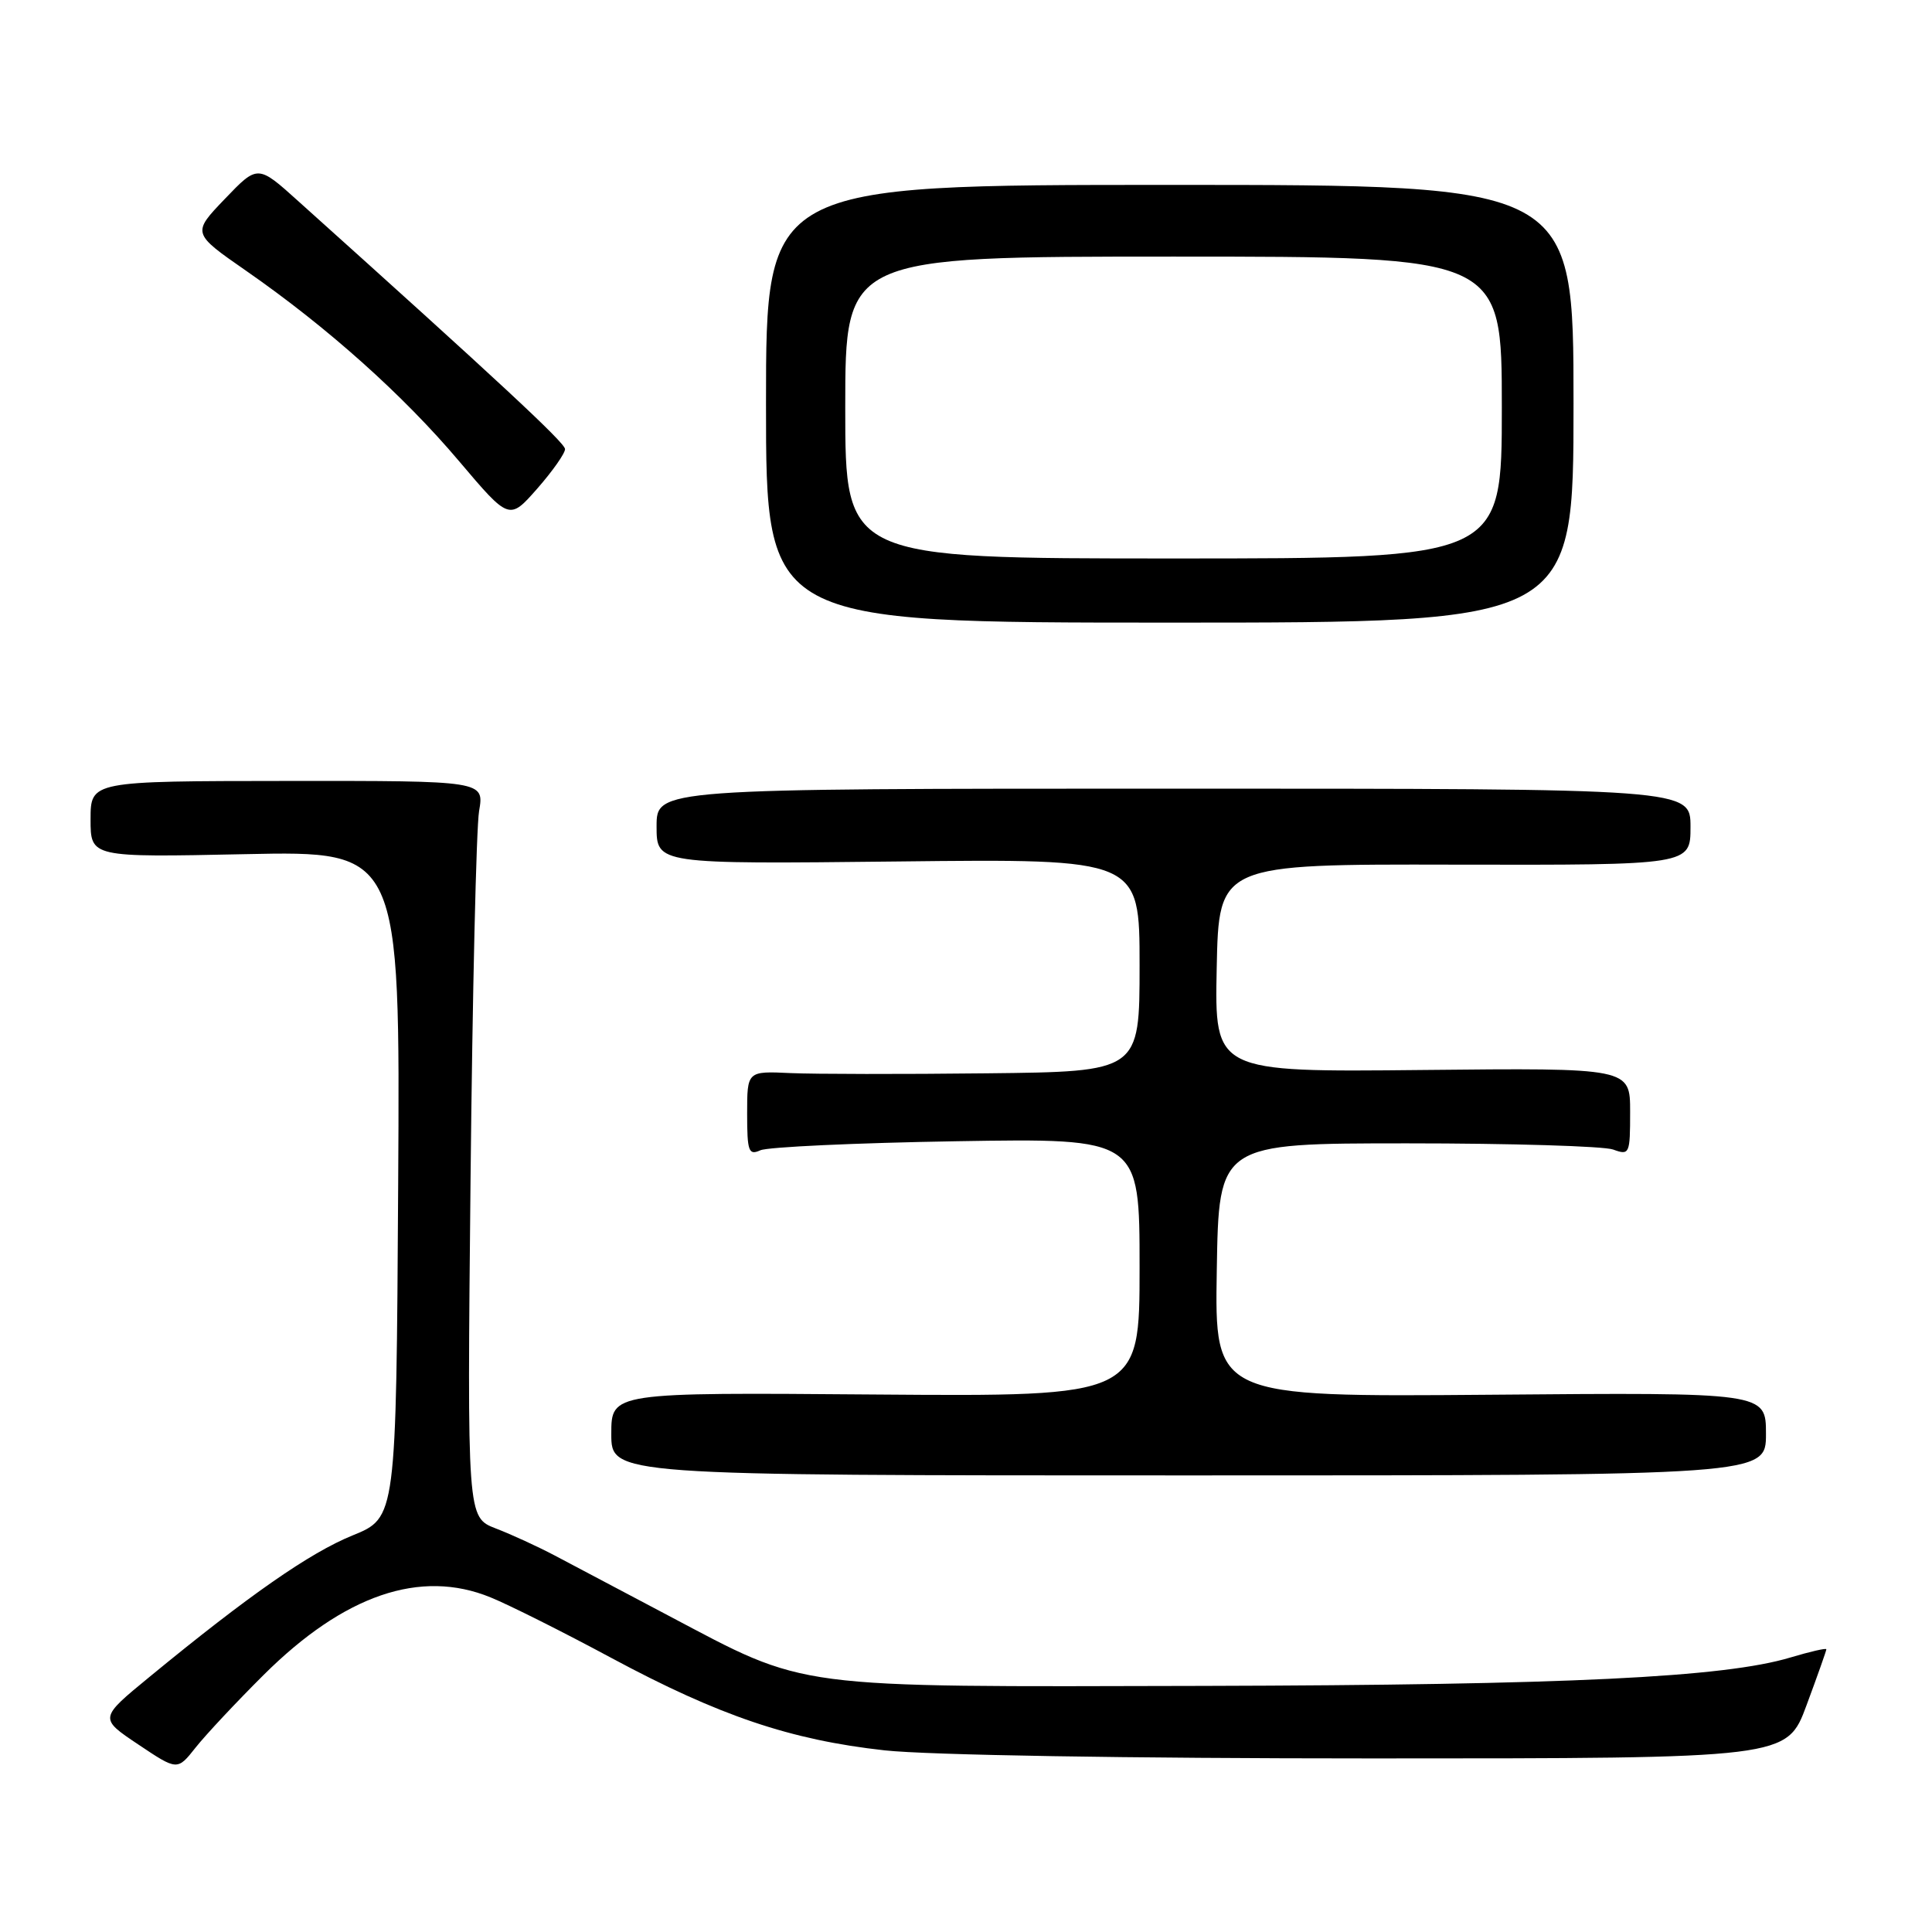 <?xml version="1.0" encoding="UTF-8" standalone="no"?>
<!DOCTYPE svg PUBLIC "-//W3C//DTD SVG 1.1//EN" "http://www.w3.org/Graphics/SVG/1.1/DTD/svg11.dtd" >
<svg xmlns="http://www.w3.org/2000/svg" xmlns:xlink="http://www.w3.org/1999/xlink" version="1.1" viewBox="0 0 256 256">
 <g >
 <path fill="currentColor"
d=" M 34.92 221.95 C 45.60 211.32 55.72 207.86 65.00 211.66 C 67.48 212.67 74.68 216.28 81.00 219.68 C 95.30 227.36 104.73 230.55 117.21 231.93 C 122.93 232.56 149.49 233.00 181.84 233.00 C 236.77 233.00 236.77 233.00 239.38 225.94 C 240.82 222.06 242.00 218.73 242.00 218.54 C 242.00 218.35 239.87 218.84 237.26 219.62 C 228.46 222.27 207.73 223.27 159.50 223.39 C 104.32 223.52 107.16 223.89 88.50 214.04 C 82.45 210.84 75.70 207.28 73.50 206.11 C 71.30 204.95 67.79 203.33 65.70 202.53 C 61.90 201.06 61.90 201.06 62.35 156.28 C 62.60 131.65 63.11 109.69 63.48 107.48 C 64.17 103.46 64.17 103.46 38.09 103.48 C 12.01 103.50 12.01 103.50 12.00 108.56 C 12.00 113.61 12.00 113.61 32.51 113.18 C 53.02 112.75 53.02 112.75 52.76 156.93 C 52.50 201.10 52.50 201.10 46.72 203.45 C 41.04 205.76 32.98 211.37 19.82 222.19 C 13.13 227.68 13.13 227.68 18.32 231.15 C 23.50 234.62 23.50 234.62 25.92 231.56 C 27.25 229.88 31.30 225.55 34.92 221.95 Z  M 234.00 190.00 C 234.00 184.50 234.00 184.50 197.48 184.81 C 160.95 185.11 160.95 185.11 161.23 168.31 C 161.50 151.50 161.50 151.50 186.50 151.50 C 200.25 151.50 212.51 151.87 213.75 152.32 C 215.92 153.11 216.00 152.93 216.00 147.32 C 216.00 141.50 216.00 141.50 188.47 141.78 C 160.94 142.06 160.94 142.06 161.22 128.28 C 161.50 114.50 161.50 114.50 192.75 114.57 C 224.00 114.63 224.00 114.63 224.00 109.57 C 224.00 104.50 224.00 104.50 155.50 104.50 C 87.00 104.50 87.00 104.50 87.00 109.50 C 87.00 114.50 87.00 114.50 119.00 114.15 C 151.00 113.79 151.00 113.79 151.00 127.90 C 151.00 142.00 151.00 142.00 130.75 142.22 C 119.61 142.35 107.91 142.33 104.75 142.19 C 99.00 141.92 99.00 141.92 99.00 147.57 C 99.00 152.58 99.20 153.12 100.75 152.42 C 101.71 151.98 113.41 151.44 126.75 151.22 C 151.00 150.82 151.00 150.82 151.00 167.93 C 151.00 185.05 151.00 185.05 116.00 184.78 C 81.00 184.50 81.00 184.50 81.00 190.00 C 81.00 195.50 81.00 195.50 157.50 195.50 C 234.00 195.50 234.00 195.50 234.00 190.00 Z  M 208.50 53.50 C 208.50 24.50 208.50 24.50 155.00 24.50 C 101.50 24.50 101.50 24.50 101.50 53.50 C 101.50 82.50 101.50 82.50 155.00 82.50 C 208.50 82.50 208.50 82.50 208.50 53.50 Z  M 74.87 59.50 C 74.83 58.64 65.93 50.37 39.53 26.66 C 34.15 21.81 34.15 21.81 29.79 26.36 C 25.44 30.90 25.44 30.90 32.64 35.90 C 43.40 43.38 53.41 52.33 60.84 61.12 C 67.48 68.96 67.48 68.96 71.20 64.73 C 73.24 62.40 74.89 60.05 74.87 59.50 Z  M 112.00 54.00 C 112.00 34.00 112.00 34.00 155.50 34.00 C 199.00 34.00 199.00 34.00 199.00 54.00 C 199.00 74.00 199.00 74.00 155.50 74.00 C 112.00 74.00 112.00 74.00 112.00 54.00 Z "/>
</g>
</svg>